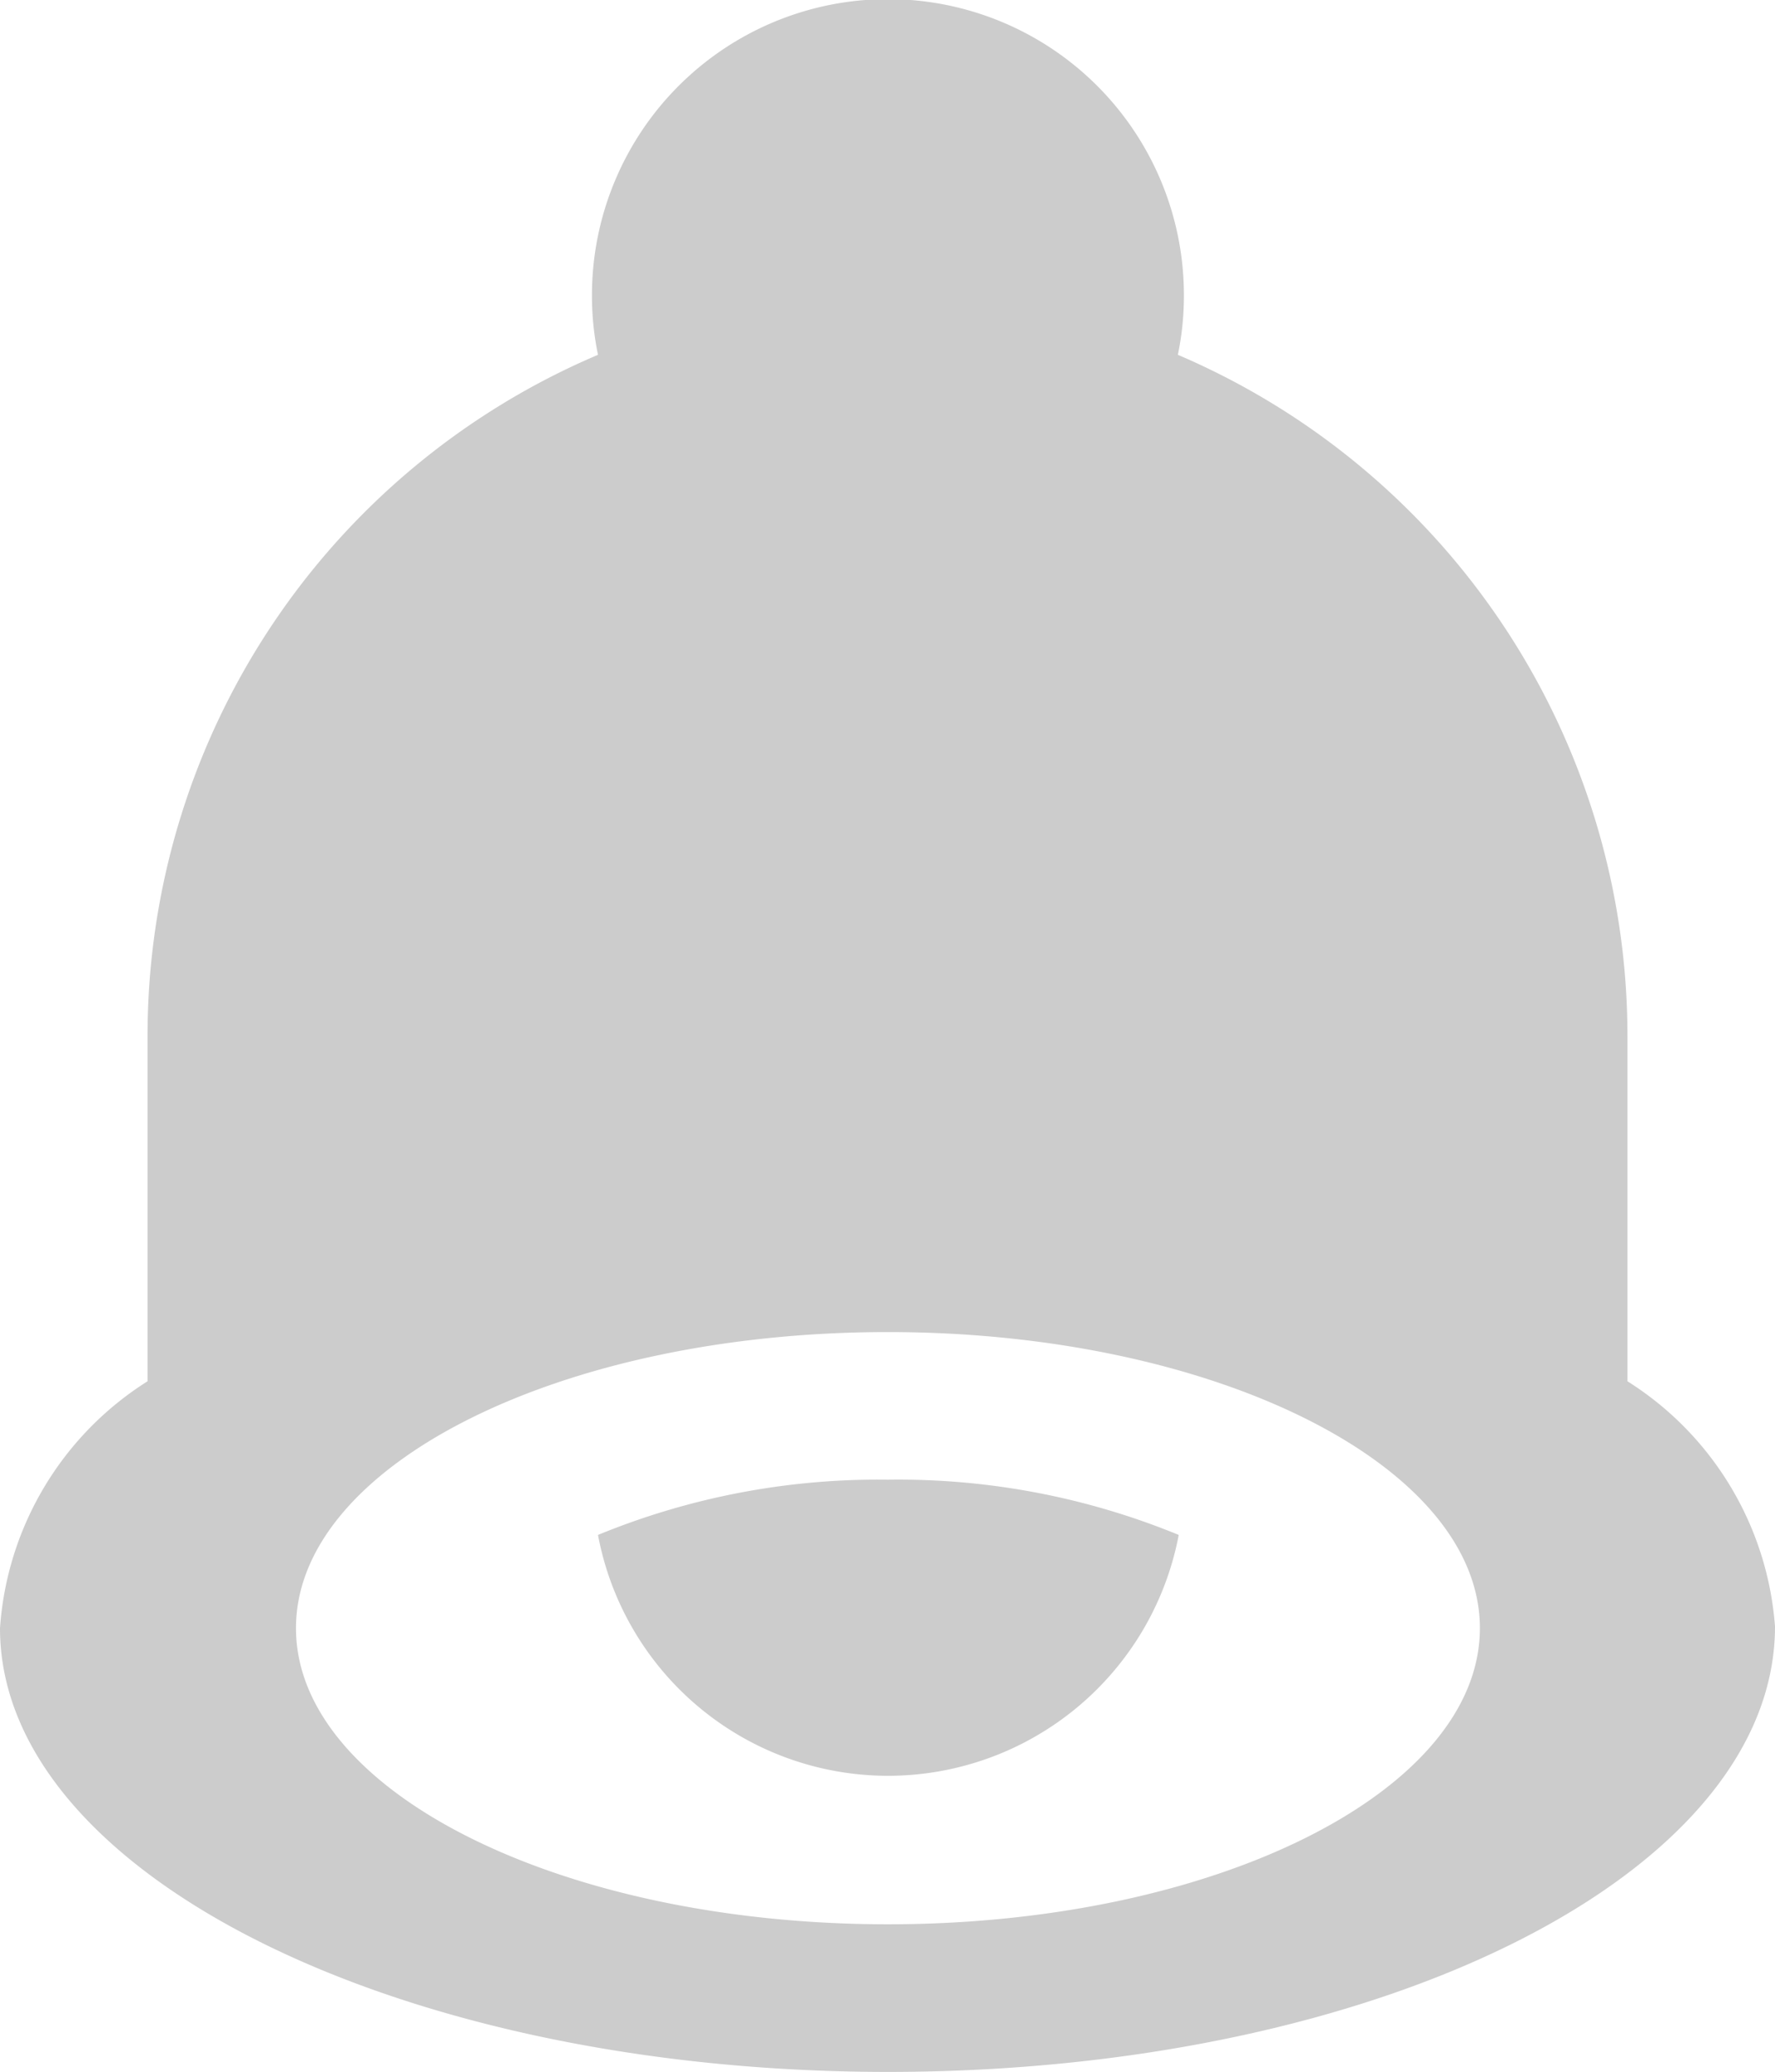 <svg xmlns="http://www.w3.org/2000/svg" viewBox="0 0 20.57 24"><defs><style>.cls-1{fill:#ccc;}</style></defs><title>Asset 20</title><g id="Layer_2" data-name="Layer 2"><g id="Layer_1-2" data-name="Layer 1"><path class="cls-1" d="M10.29,24C4.61,24,0,21.7,0,18.86A3.68,3.68,0,0,1,1.71,16V12A8.57,8.57,0,0,1,6.93,4.11a3.35,3.35,0,0,1-.07-.69,3.43,3.43,0,1,1,6.86,0,3.35,3.35,0,0,1-.07.69A8.58,8.58,0,0,1,18.86,12v4a3.68,3.68,0,0,1,1.71,2.84C20.57,21.7,16,24,10.29,24Zm0-8.57c-3.79,0-6.86,1.54-6.86,3.43s3.07,3.43,6.86,3.43,6.86-1.54,6.86-3.43S14.07,15.43,10.29,15.43Zm0,5.14a3.42,3.42,0,0,1-3.36-2.79,8.54,8.54,0,0,1,3.36-.64,8.55,8.55,0,0,1,3.37.64A3.43,3.43,0,0,1,10.29,20.57Z"/></g></g></svg>